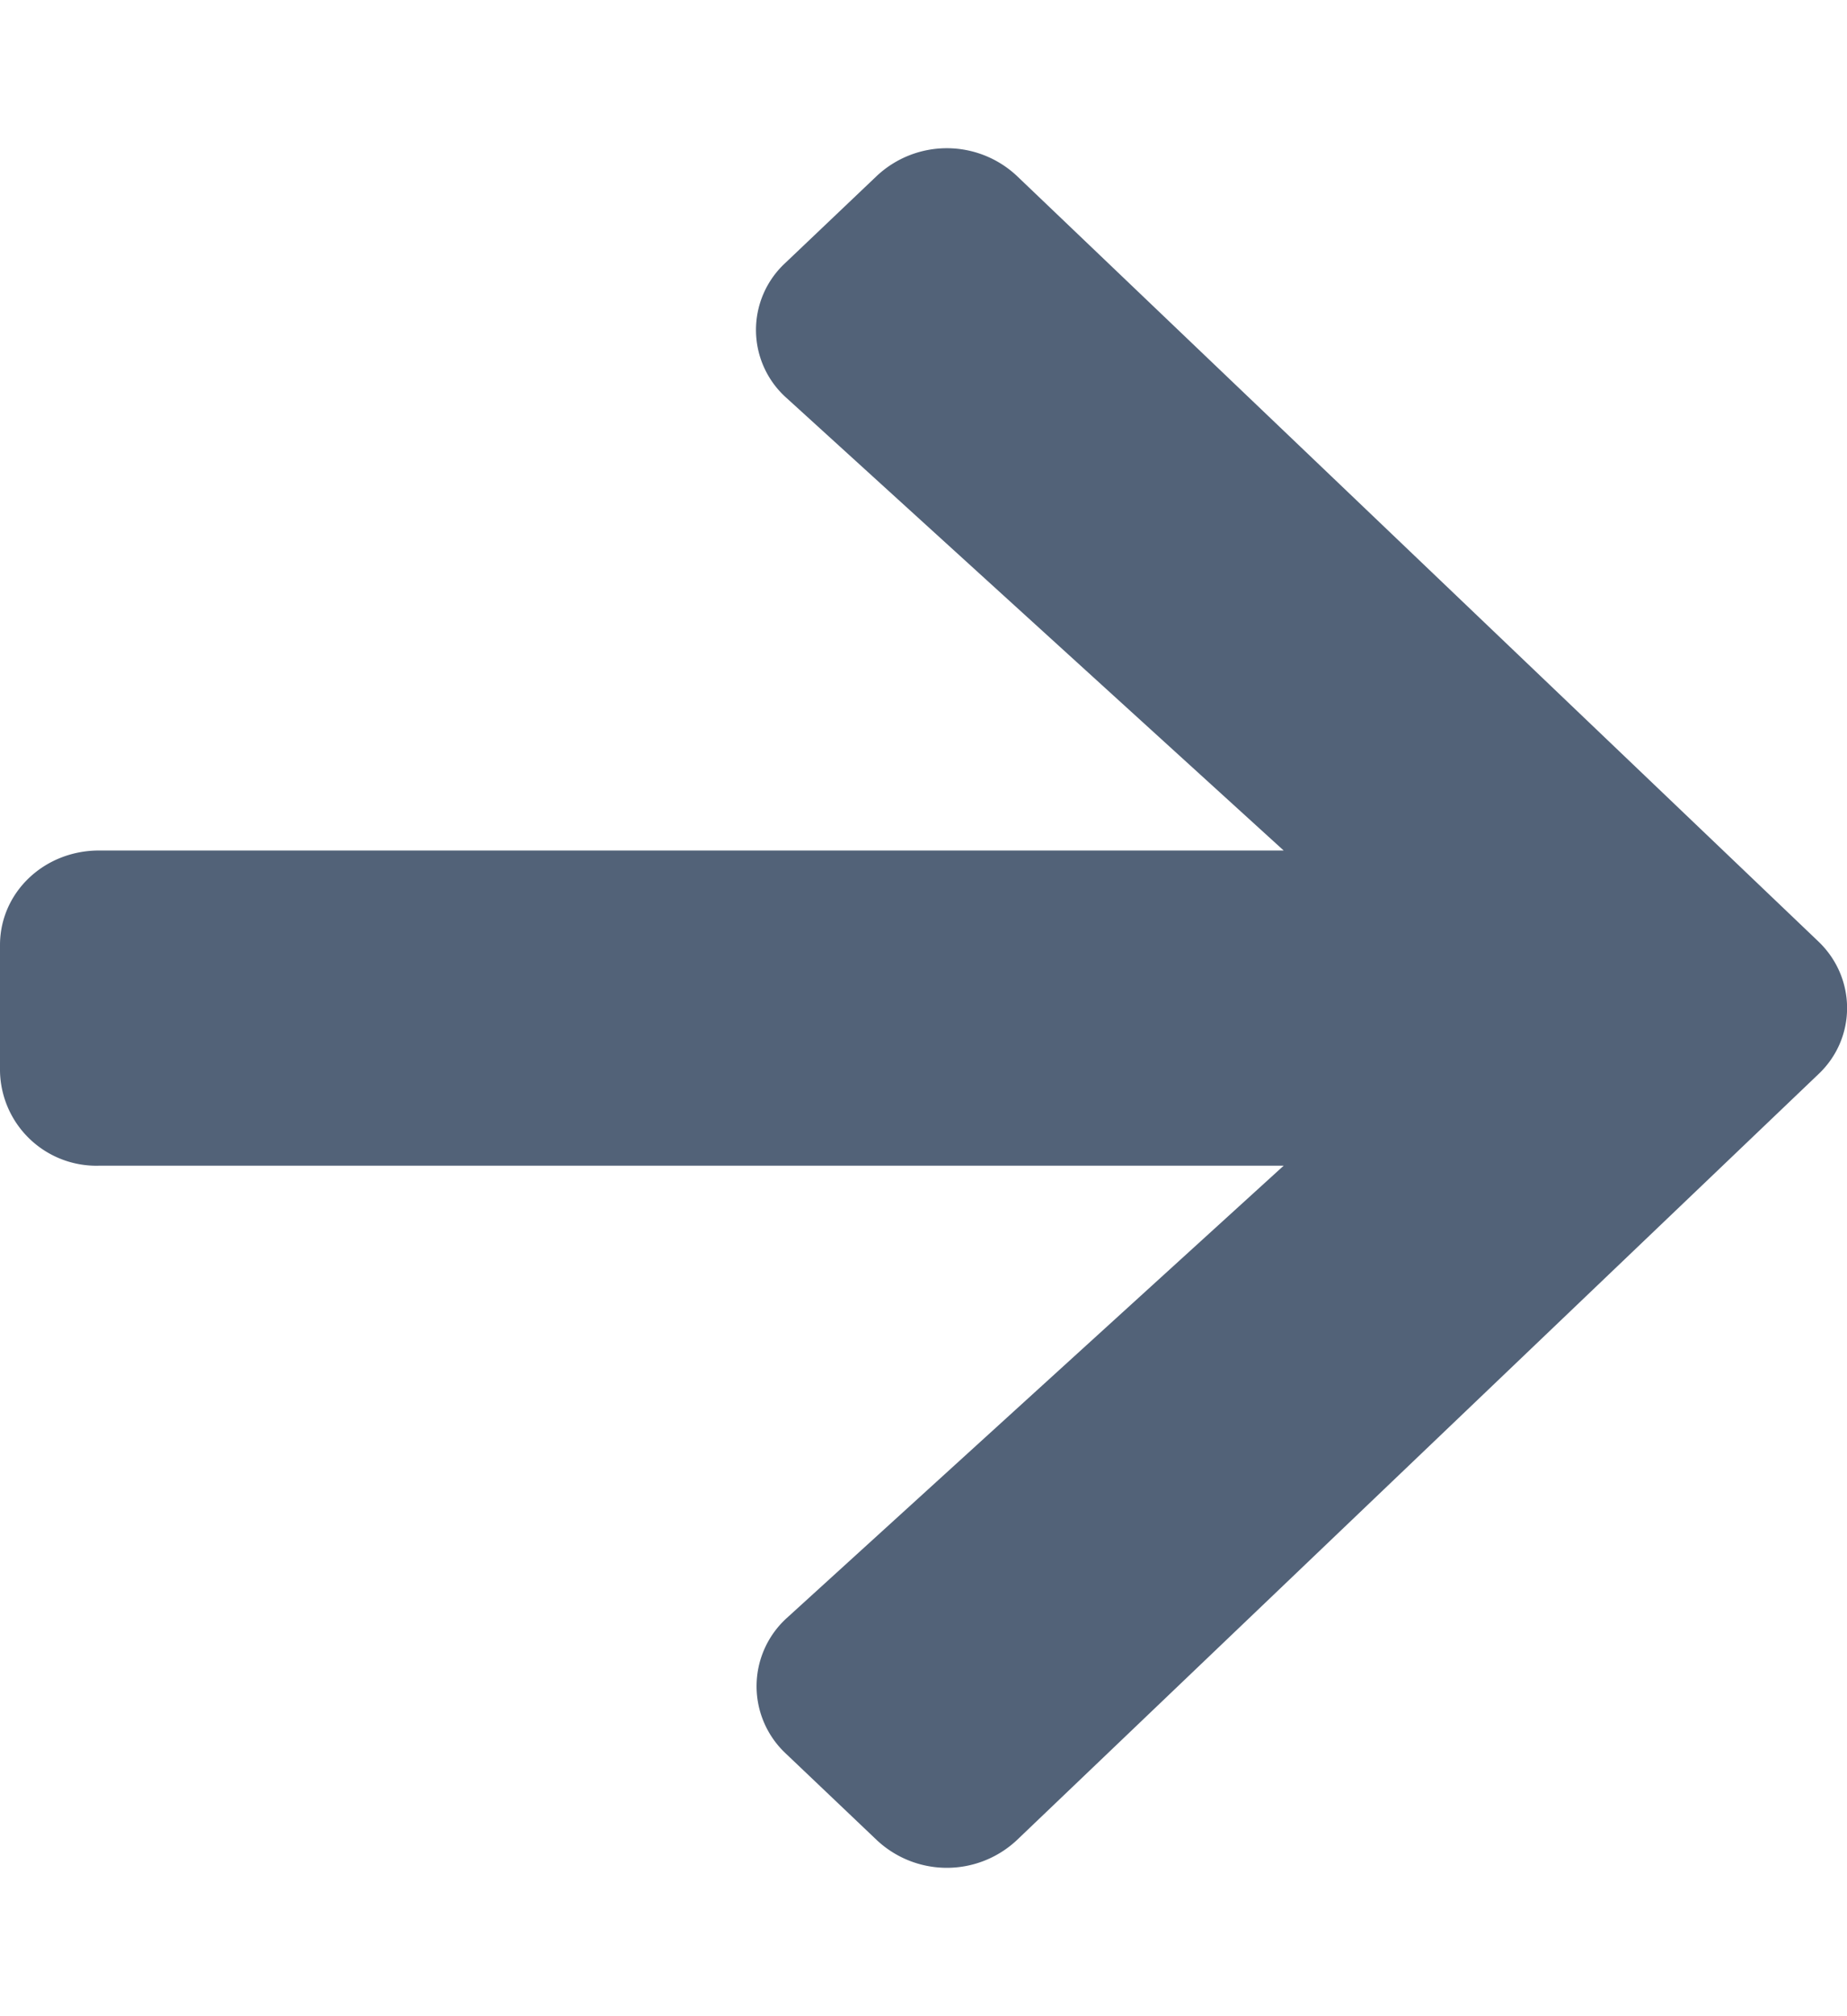 <svg xmlns="http://www.w3.org/2000/svg" width="11" height="12"><path fill="#526278" fill-rule="evenodd" d="M4.676 1.566l.547-.52a.61.61 0 01.832 0l4.773 4.556c.23.218.23.578 0 .793l-4.773 4.558a.61.61 0 01-.832 0l-.547-.52a.548.548 0 01.011-.804l2.958-2.691H.59A.574.574 0 010 6.375v-.75c0-.313.262-.563.59-.563h7.055l-2.957-2.69a.542.542 0 01-.012-.806zm0 0"/></svg>